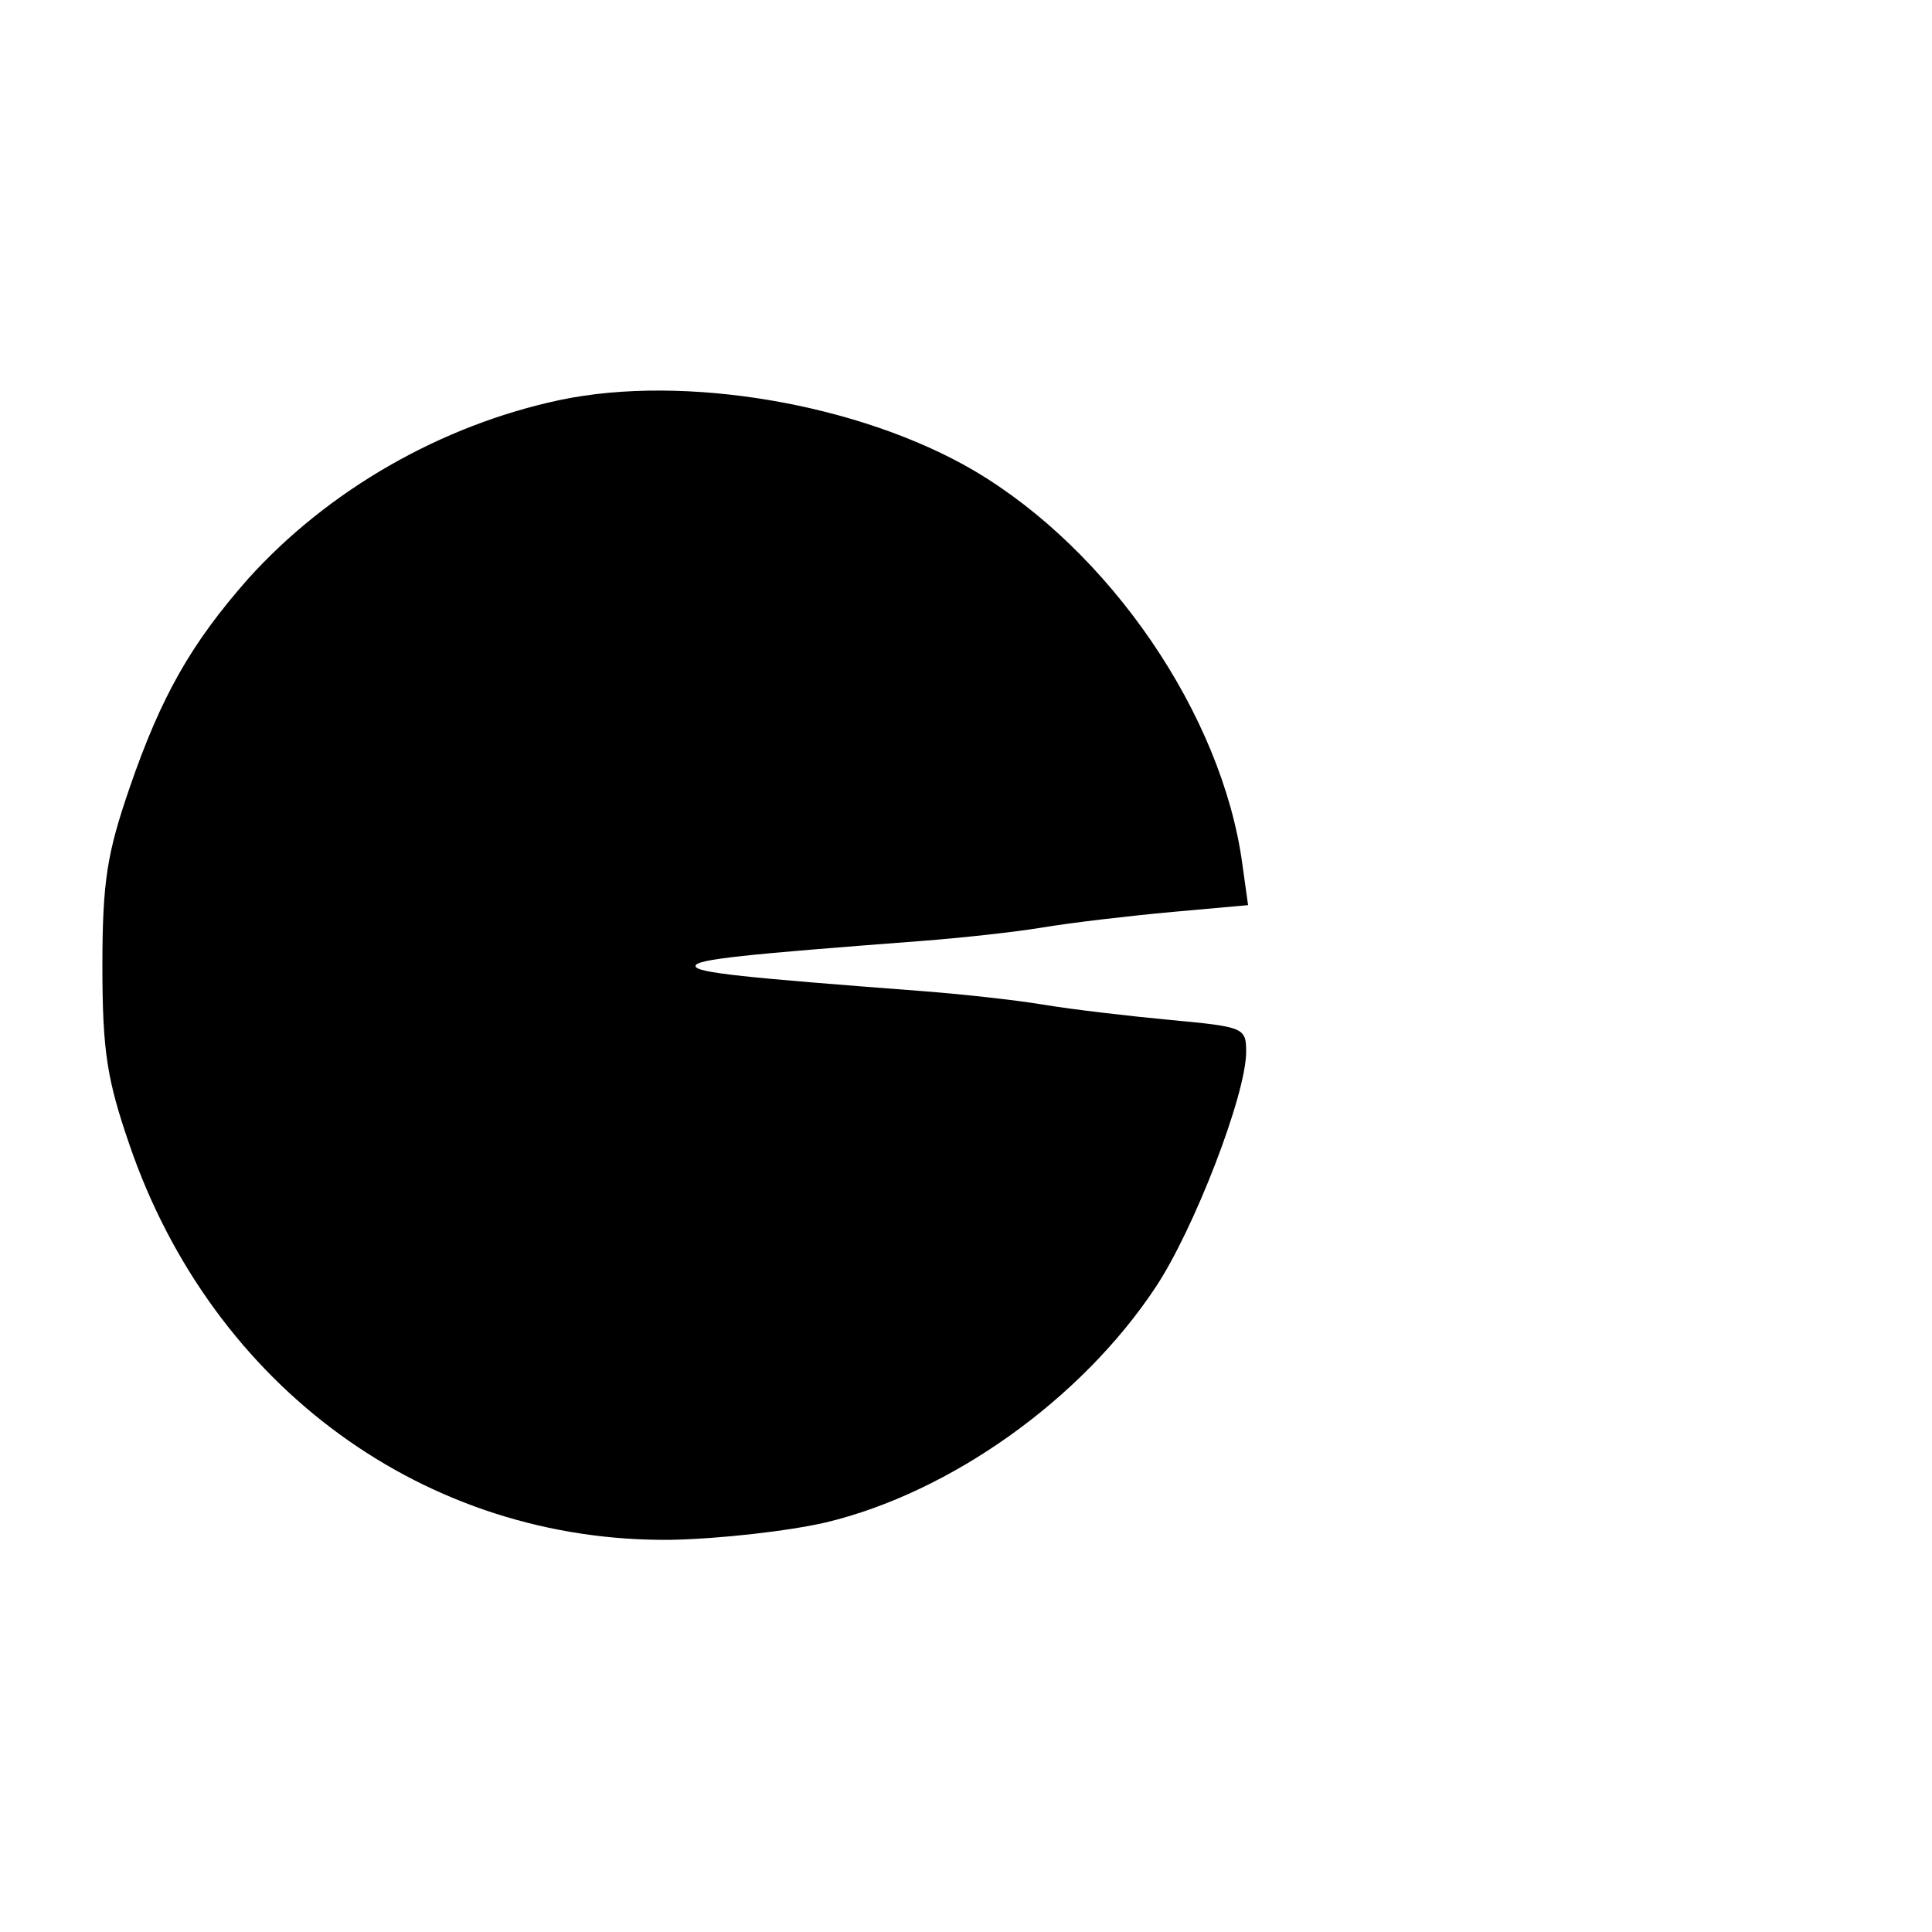<?xml version="1.0" standalone="no"?>
<!DOCTYPE svg PUBLIC "-//W3C//DTD SVG 20010904//EN"
 "http://www.w3.org/TR/2001/REC-SVG-20010904/DTD/svg10.dtd">
<svg version="1.0" xmlns="http://www.w3.org/2000/svg"
 width="200pt" height="200pt" viewBox="0 0 200 200"
 preserveAspectRatio="xMidYMid meet">
<g transform="translate(0,200) scale(0.1,-0.1)"
fill="#000000" stroke="none">
<path d="M580 1586 c-123 -26 -240 -93 -323 -185 -59 -67 -90 -121 -123 -217
-23 -67 -28 -96 -28 -184 0 -89 5 -118 28 -185 86 -251 307 -412 561 -409 50
1 121 9 160 18 129 31 264 127 341 243 40 60 94 200 94 244 0 25 -2 26 -77 33
-43 4 -103 11 -133 16 -30 5 -86 11 -125 14 -184 14 -235 19 -235 26 0 7 51
12 235 26 39 3 95 9 125 14 30 5 90 12 134 16 l78 7 -6 43 c-21 154 -137 324
-278 407 -118 69 -299 100 -428 73z"/>
</g>
</svg>

